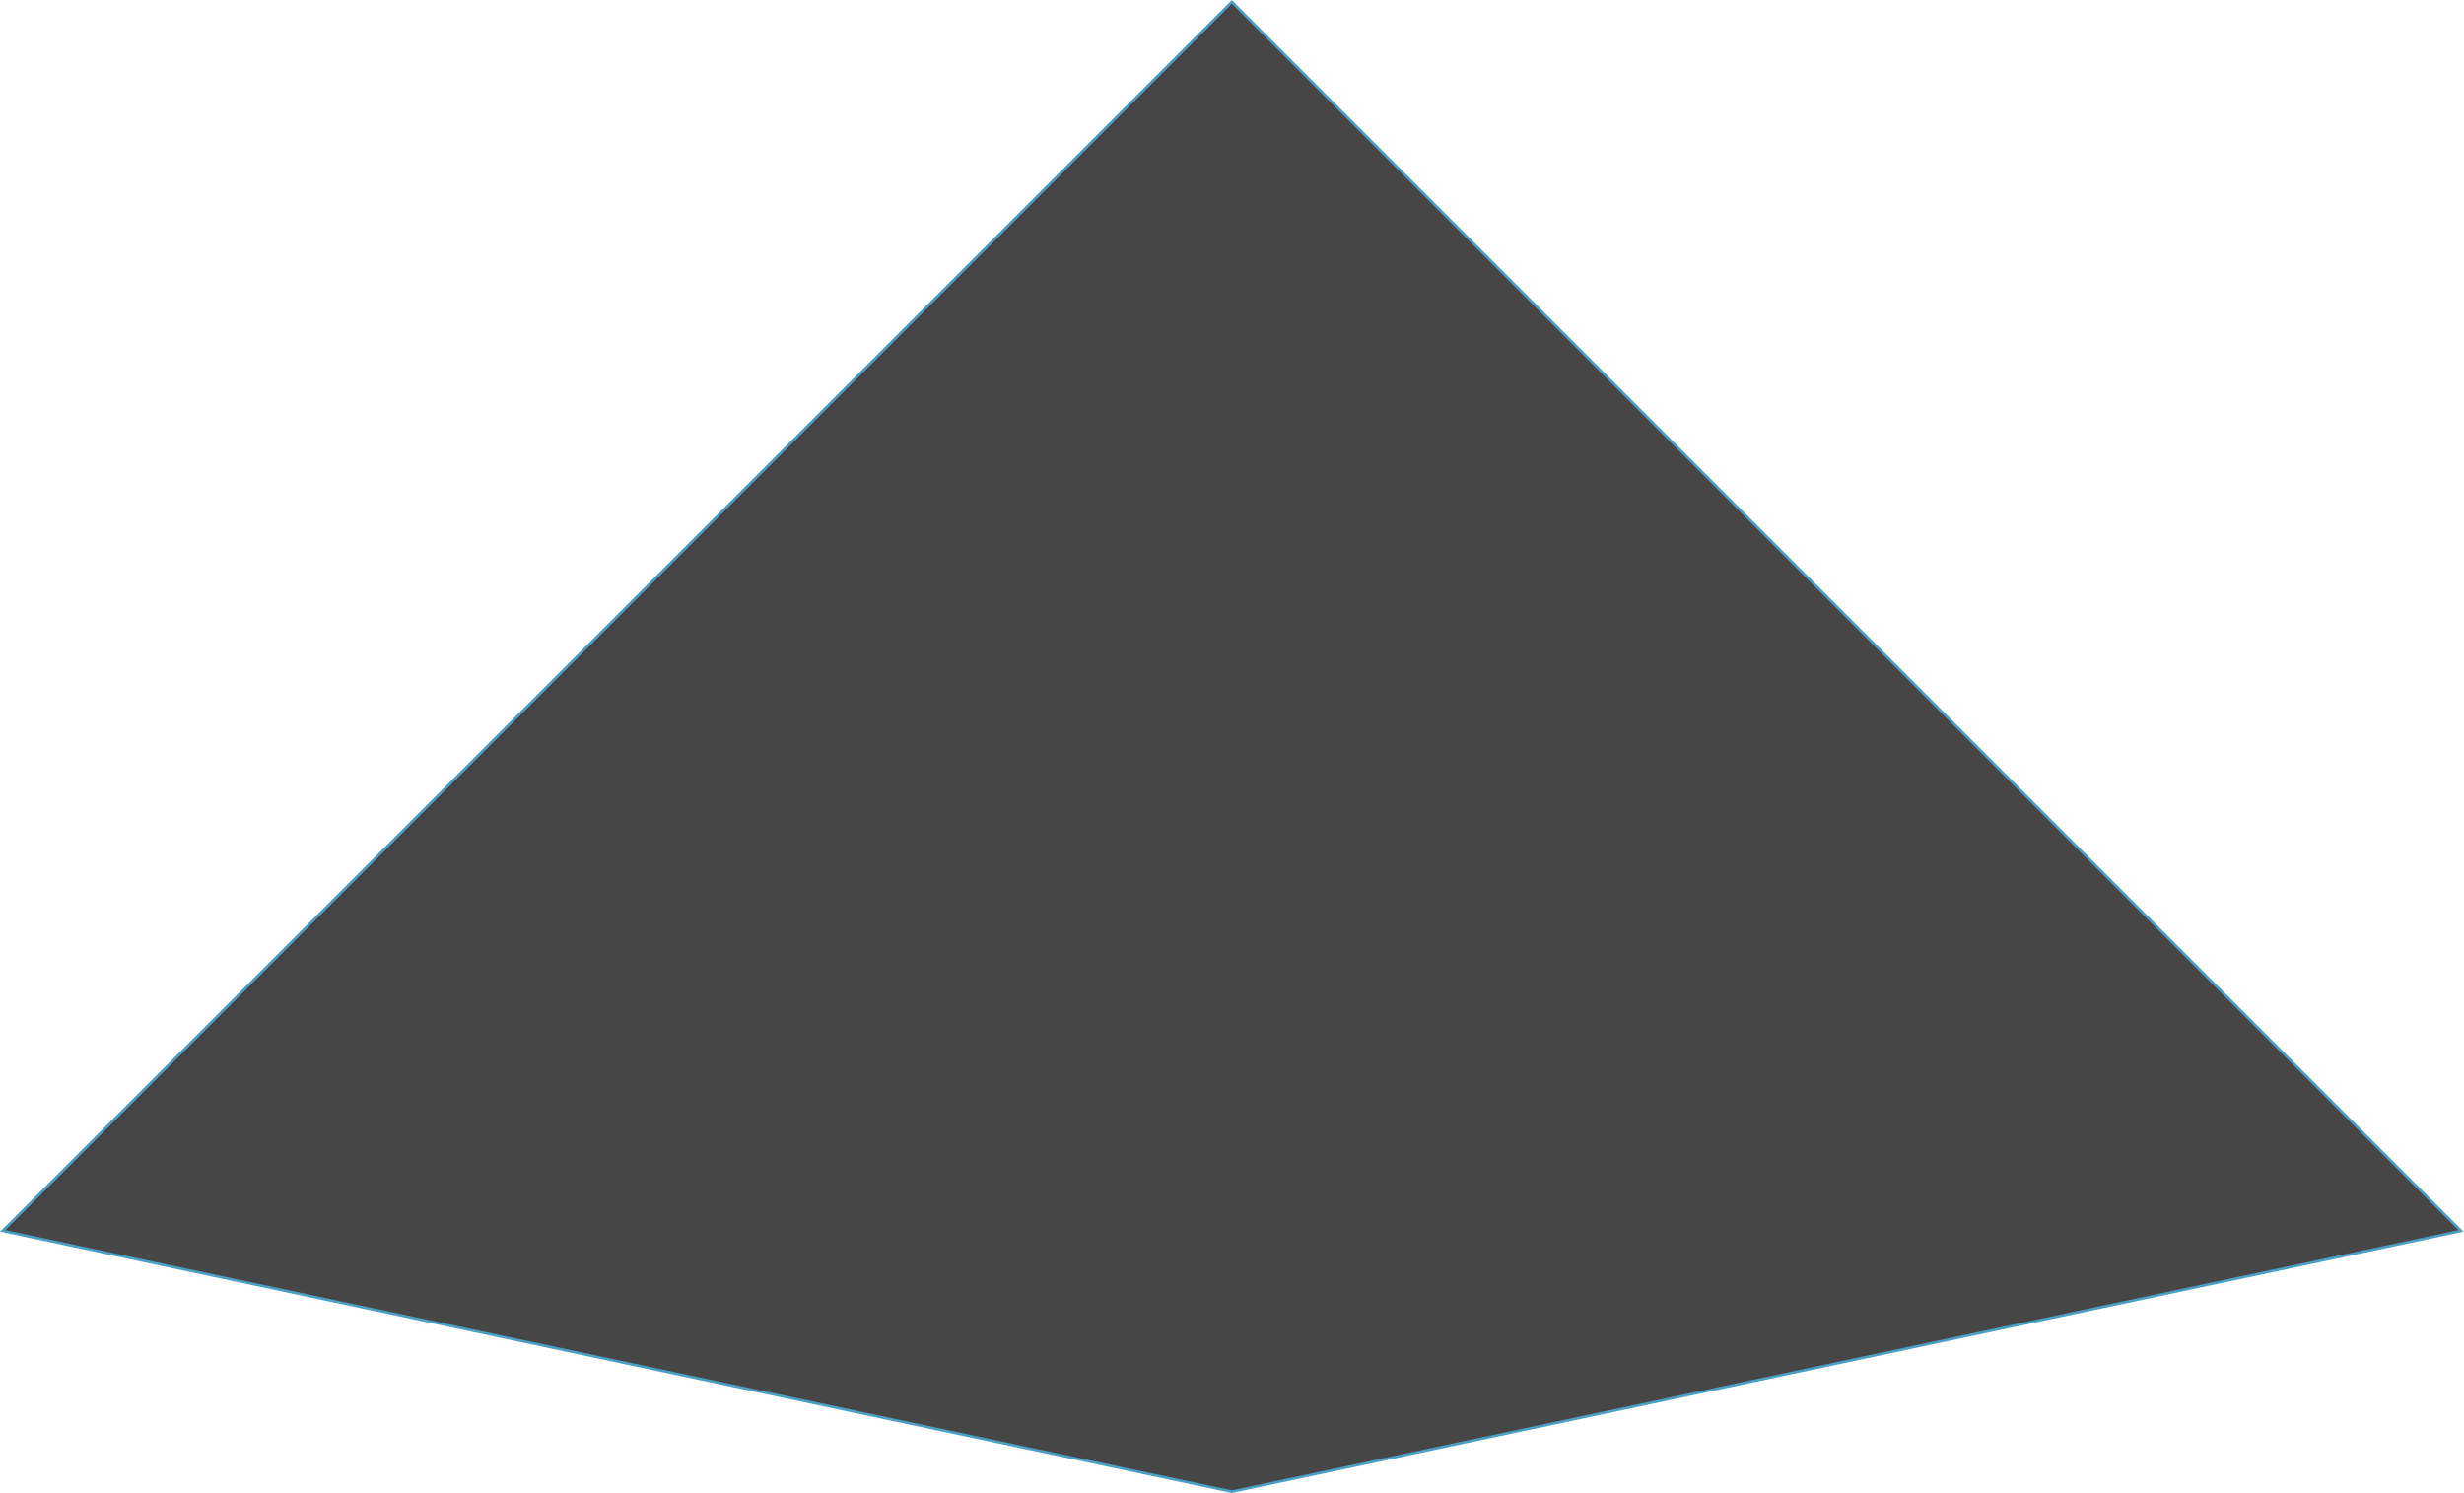 <svg width="942" height="571" viewBox="0 0 942 571" fill="none" xmlns="http://www.w3.org/2000/svg">
<path d="M470.933 0.707L940.861 470.635L470.933 570.346L1.005 470.635L470.933 0.707Z" fill="#464646" stroke="#4B9FC4"/>
</svg>
